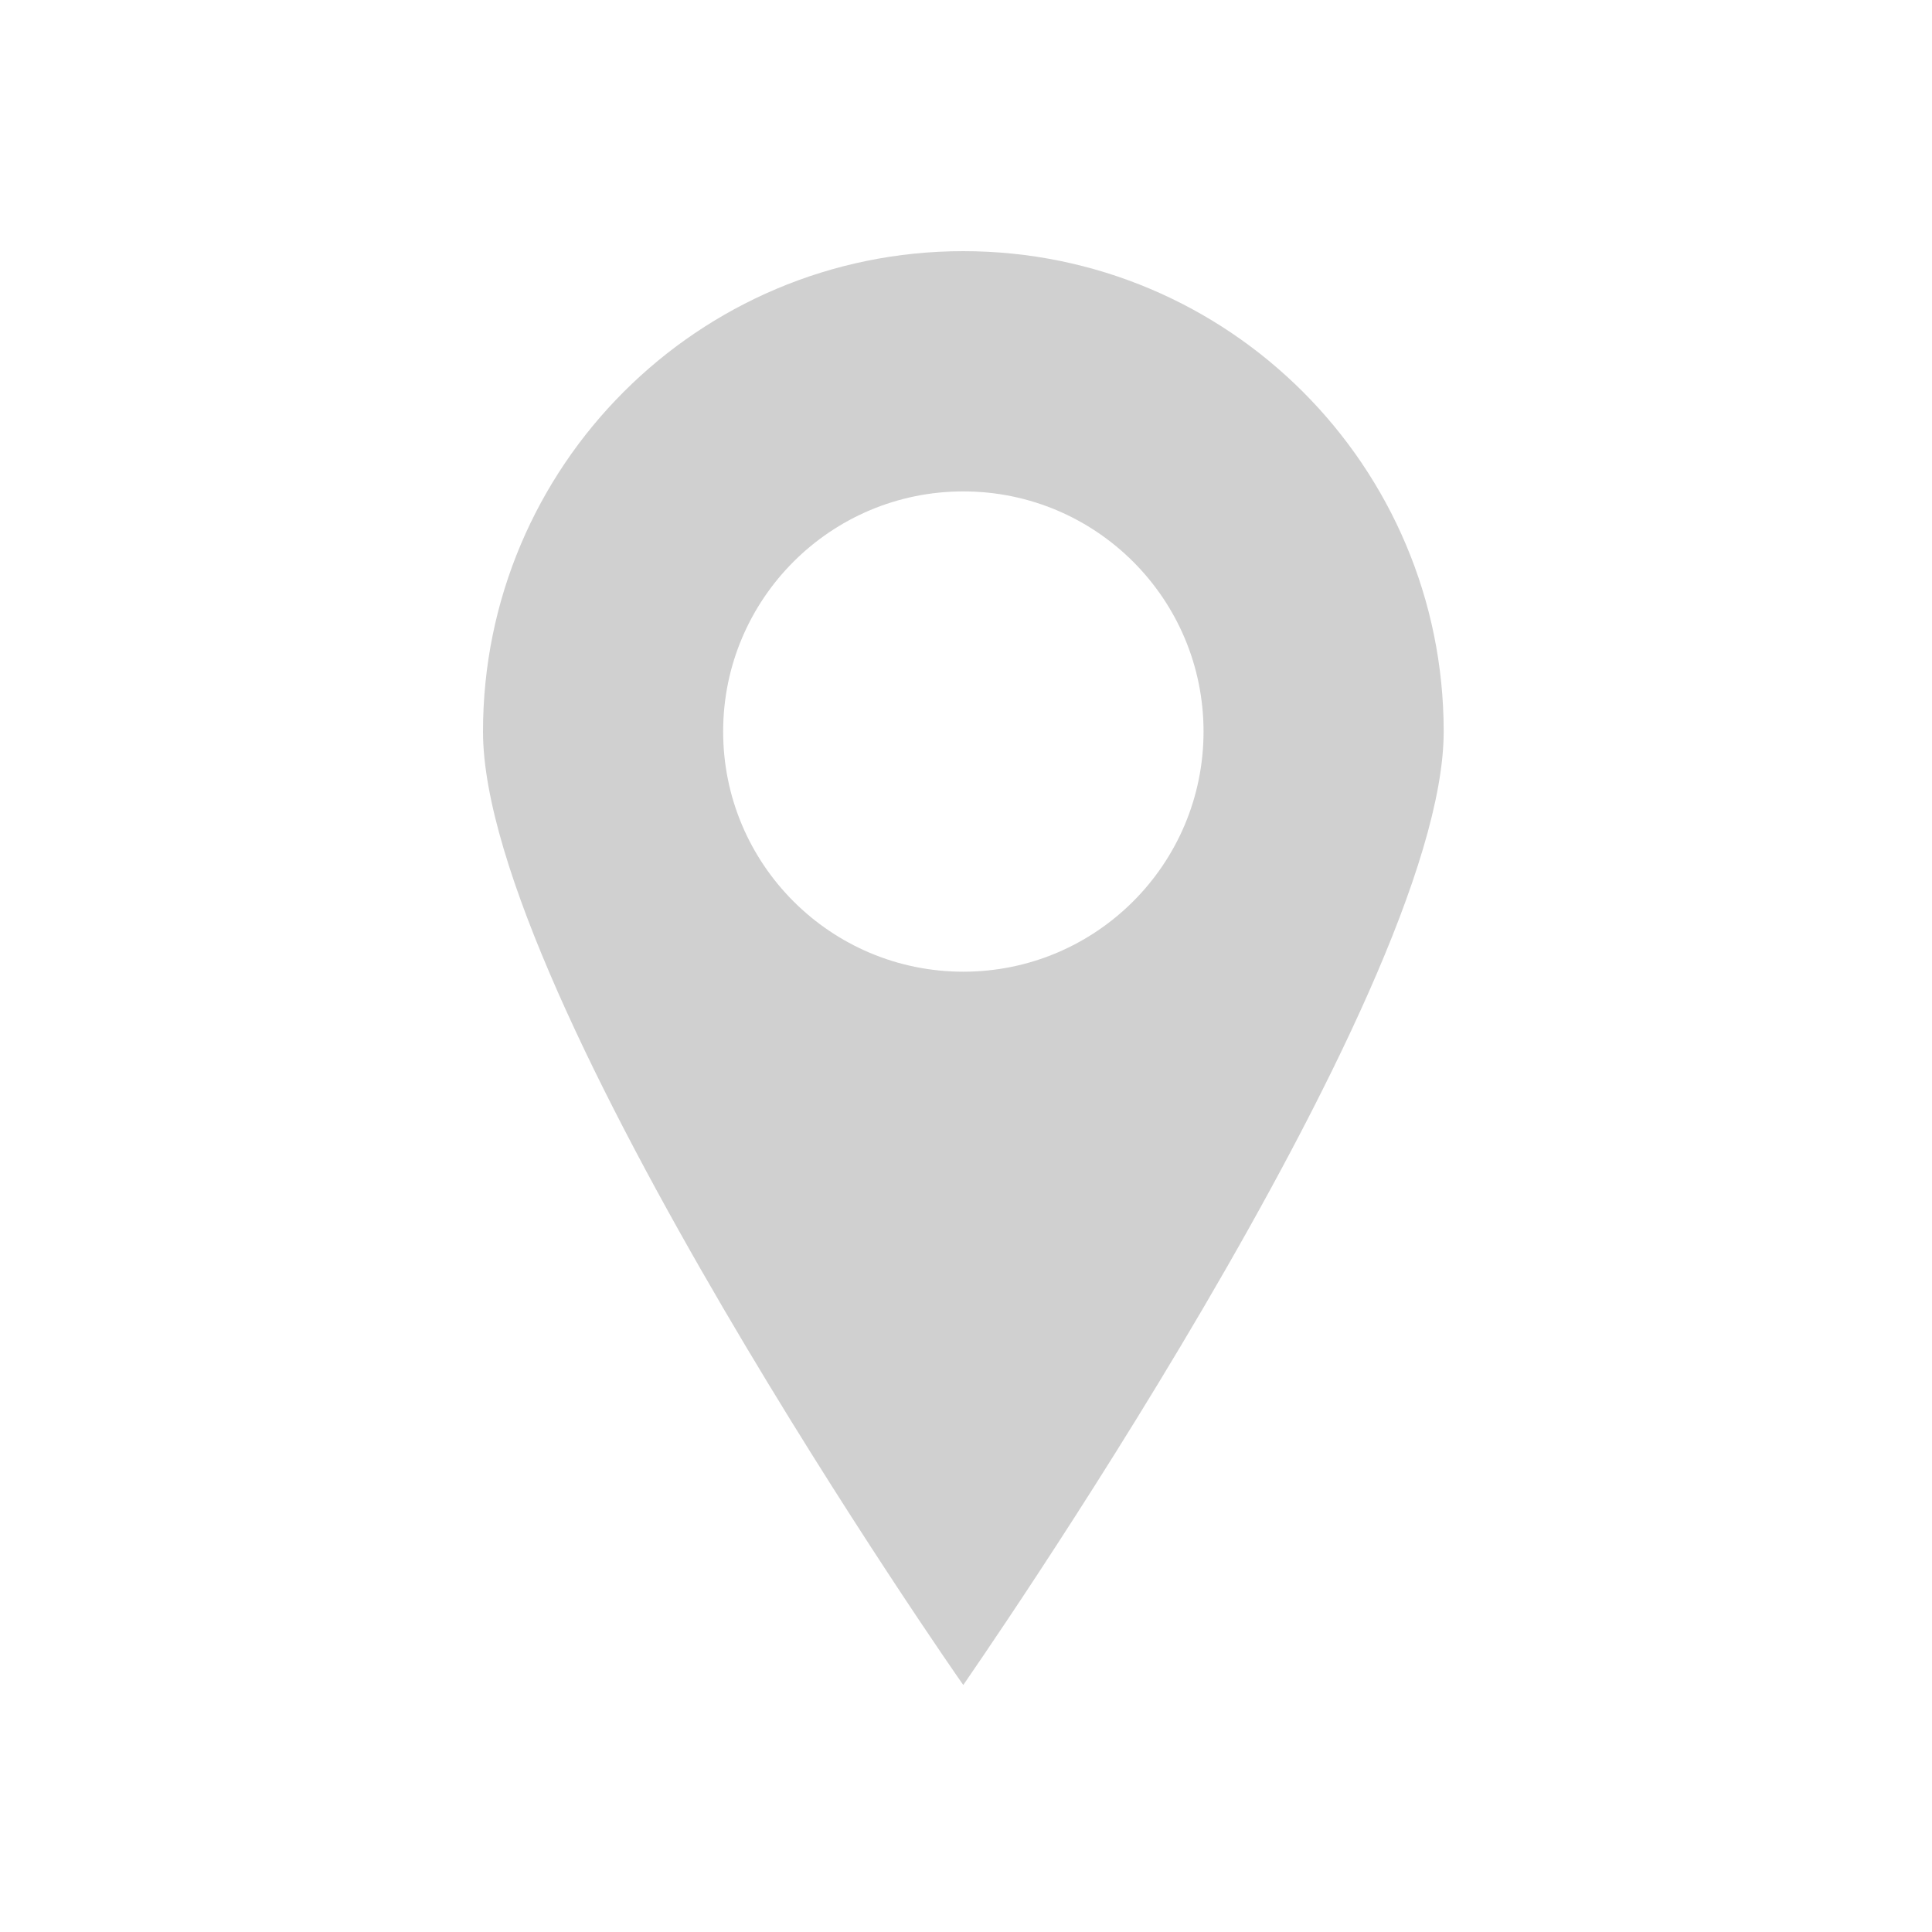 <svg xmlns="http://www.w3.org/2000/svg" width="200" height="200" viewBox="0 0 200 200">
  <g id="Local-Icon-grey" fill="none" fill-opacity=".2" fill-rule="evenodd" stroke="none" stroke-width="1">
    <path id="Fill-39" fill="#161717" d="M74.86,75.73 C74.86,62 85.99,50.87 99.72,50.87 C113.46,50.87 124.59,62 124.59,75.73 C124.59,89.46 113.46,100.59 99.72,100.59 C85.99,100.59 74.86,89.46 74.86,75.73 M149.45,75.73 C149.45,48.27 127.19,26 99.72,26 C72.26,26 50,48.27 50,75.73 C50,103.2 99.72,174.49 99.72,174.43 C99.72,174.37 149.45,103.2 149.45,75.73"/>
  </g>
</svg>
